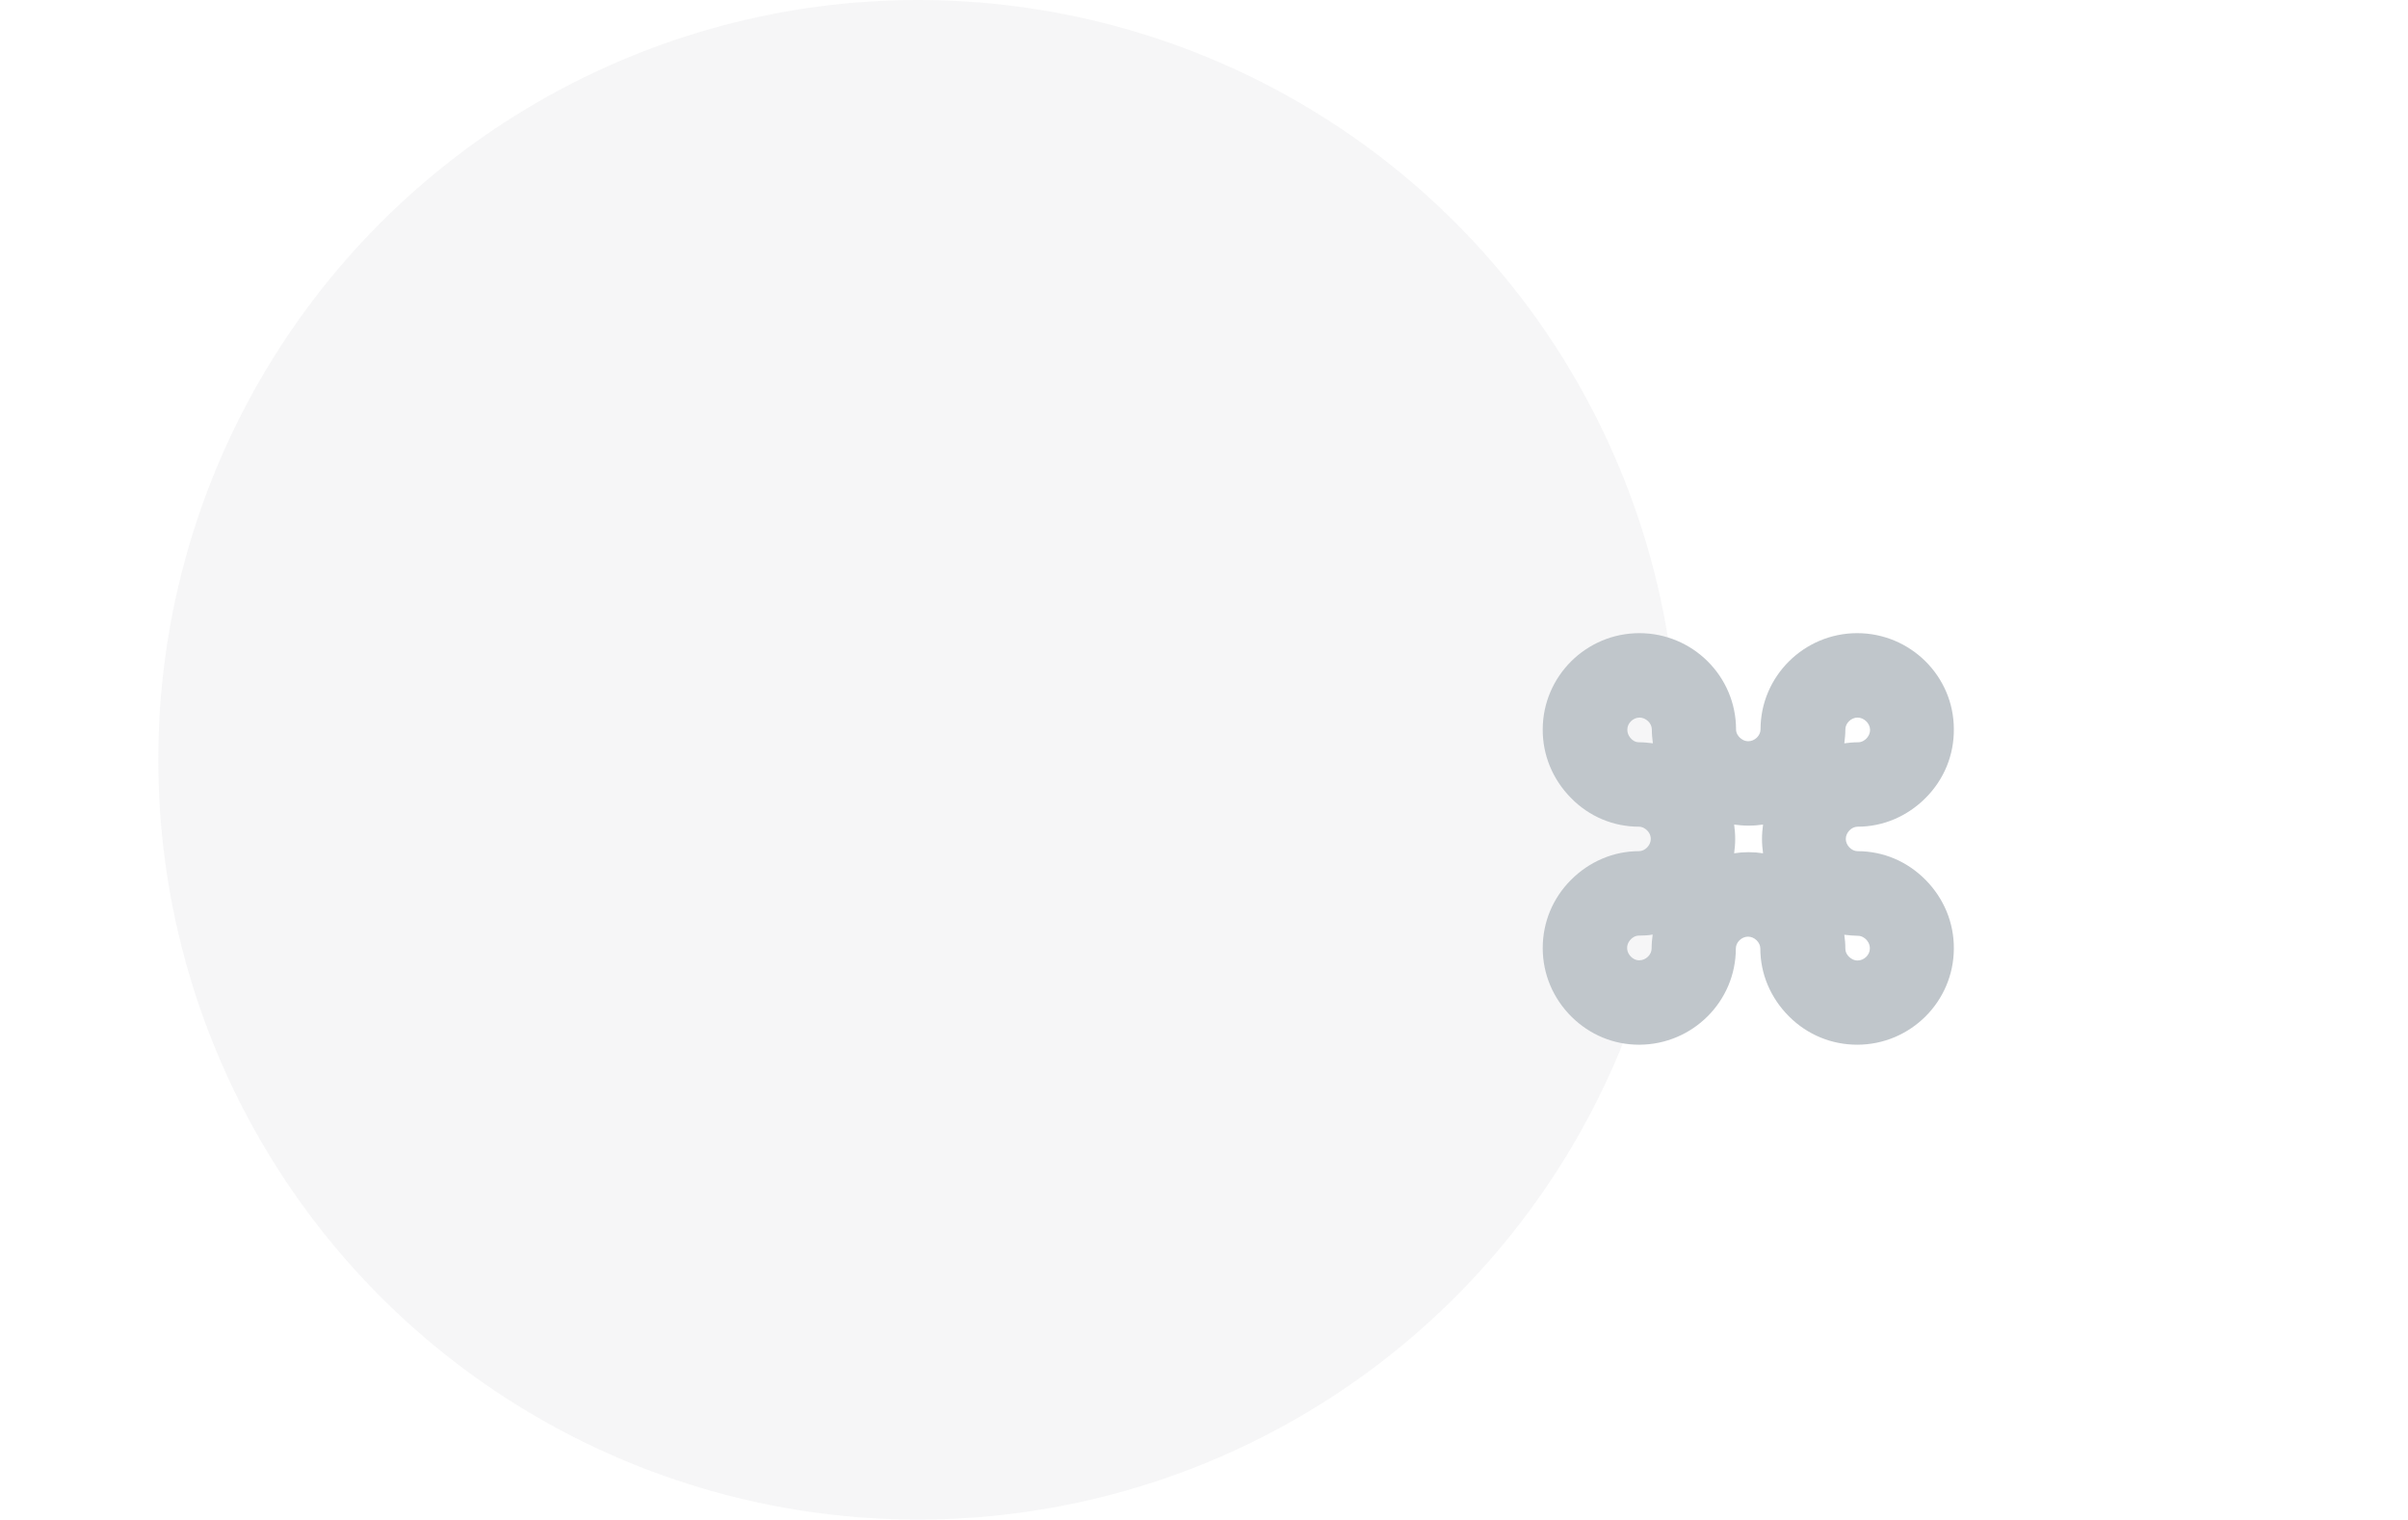 <svg xmlns="http://www.w3.org/2000/svg" viewBox="-435 0 1141 720"><style>:root{--theme-color-secondary: #c0c6cb;--theme-color-tertiary: #e3e5e7}</style><circle class="st0" cy="360" r="360" fill="#e3e5e7" opacity=".33"/><path d="M341.6 495c-12 0-23.3-4.7-31.9-13.2-8.8-8.7-13.7-20.3-13.7-32.6 0-12.1 4.7-23.6 13.4-32.3 8.7-8.7 20.1-13.6 32.2-13.6 2.9 0 5.6-2.8 5.6-5.8 0-2-1.1-3.5-1.8-4.1-.6-.6-2-1.7-3.8-1.7-12.1 0-23.6-4.8-32.2-13.6-8.7-8.8-13.5-20.4-13.4-32.6.1-25.1 20.6-45.5 45.8-45.5 25.3 0 45.8 20.5 45.8 45.6 0 1.9 1.1 3.2 1.7 3.8.7.7 2.1 1.8 4.1 1.8 3.1 0 5.8-2.7 5.8-5.6 0-25.1 20.6-45.6 45.8-45.6 25.2 0 45.8 20.4 45.8 45.5.1 12.2-4.6 23.8-13.4 32.6-8.7 8.7-20.1 13.6-32.2 13.6-2.9 0-5.6 2.8-5.6 5.8s2.7 5.8 5.6 5.8c12.1 0 23.5 4.8 32.2 13.6 8.7 8.8 13.5 20.4 13.4 32.6-.1 25.1-20.6 45.5-45.8 45.5-12.1 0-23.6-4.7-32.3-13.4-8.7-8.7-13.6-20.1-13.6-32.2 0-2.9-2.8-5.6-5.8-5.6-3.1 0-5.8 2.7-5.8 5.6 0 25.1-20.5 45.5-45.7 45.6h-.2zm0-51.7c-1.9 0-3.2 1.1-3.8 1.7-.7.7-1.8 2.1-1.8 4.1 0 2.1 1.1 3.5 1.8 4.2.6.6 2 1.7 3.8 1.7h.2c3.1 0 5.8-2.7 5.8-5.6 0-2.2.2-4.4.5-6.6-2.1.4-4.3.5-6.5.5zm97.3-.4c.3 2.1.5 4.3.5 6.6 0 1.9 1.1 3.2 1.7 3.8.7.7 2.1 1.8 4.1 1.8 3.1 0 5.8-2.7 5.8-5.6v-.2c0-2.1-1.1-3.5-1.8-4.2-.6-.6-2-1.7-3.8-1.7-2.2-.1-4.4-.2-6.5-.5zm-52.2-52.2c.3 2.2.5 4.5.5 6.8s-.2 4.6-.5 6.8c4.5-.7 9.2-.7 13.7 0-.3-2.2-.5-4.5-.5-6.8s.2-4.6.5-6.8c-2.2.3-4.5.5-6.8.5-2.4 0-4.7-.2-6.9-.5zm-45.1-39c2.2 0 4.4.2 6.6.5-.3-2.2-.5-4.4-.5-6.6 0-2.9-2.8-5.6-5.8-5.6-3.1 0-5.8 2.7-5.8 5.6v.2c0 2.1 1.1 3.5 1.8 4.2.5.6 1.8 1.7 3.7 1.7zM445.2 340c-3.1 0-5.8 2.7-5.8 5.6 0 2.2-.2 4.4-.5 6.6 2.1-.3 4.3-.5 6.6-.5 1.8 0 3.2-1.1 3.8-1.7.7-.7 1.8-2.1 1.8-4.2v-.2c-.1-2.9-2.9-5.6-5.9-5.6z" fill="#c0c6cb"/></svg>